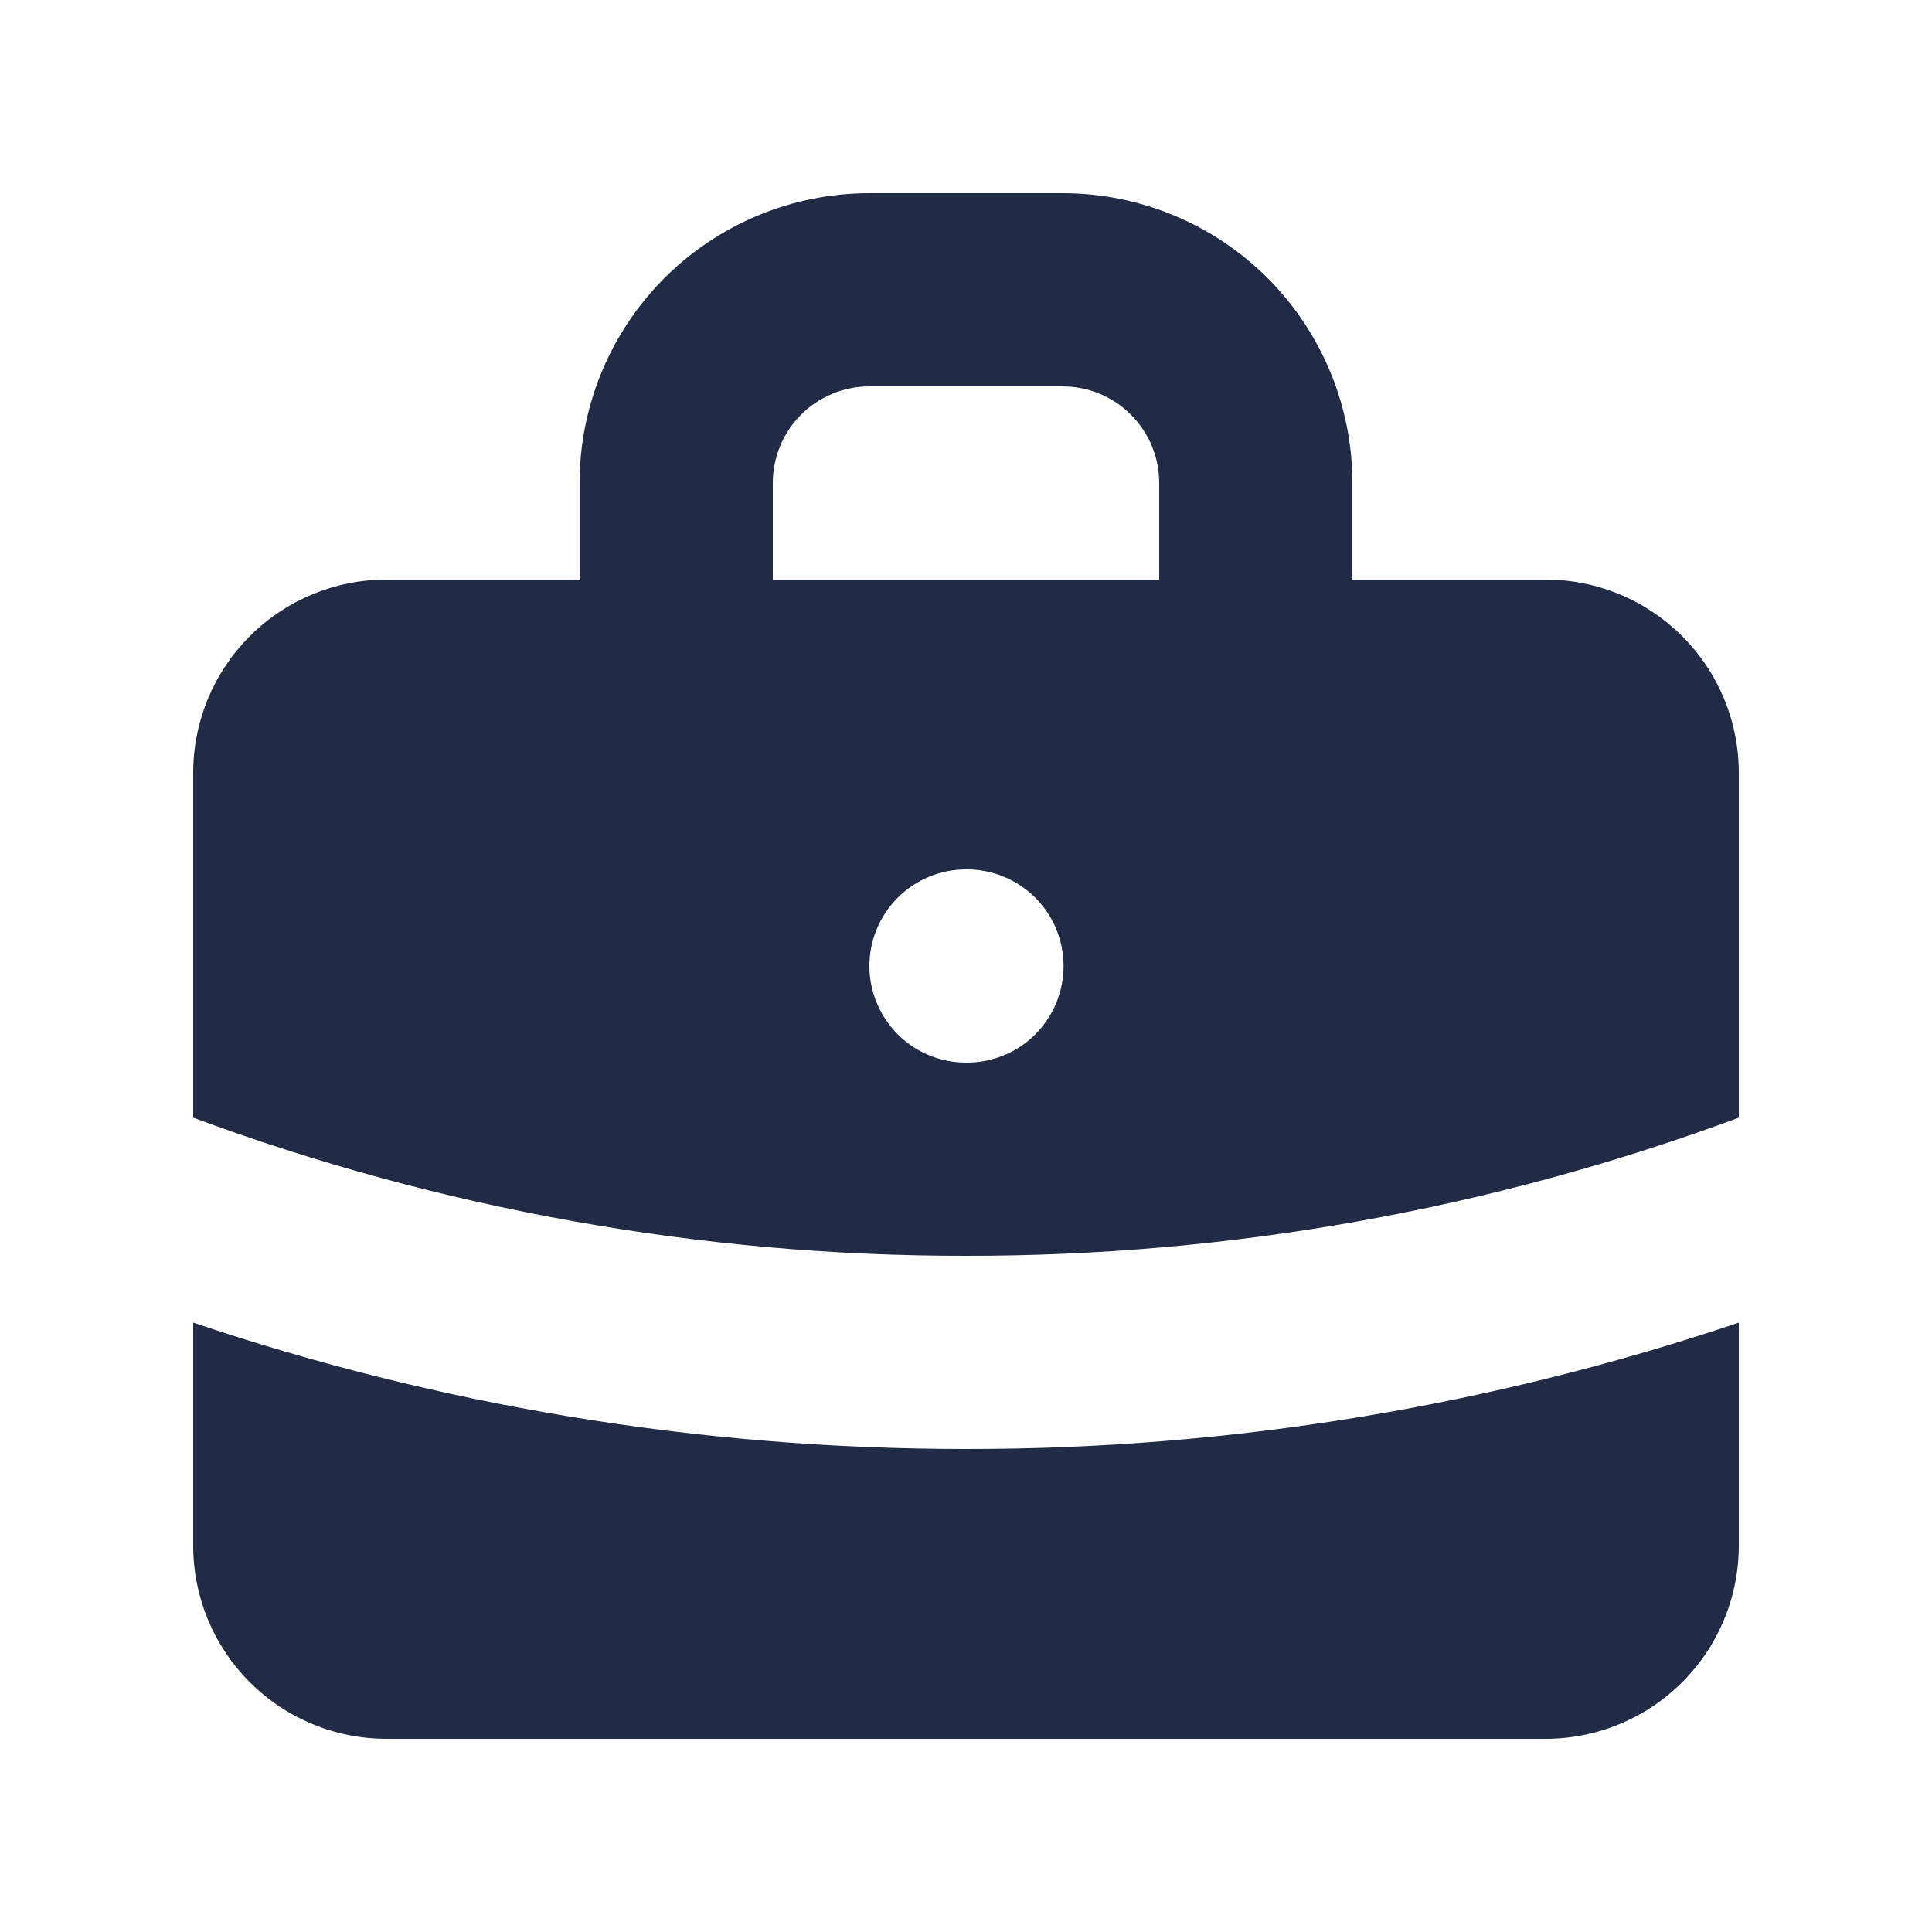<svg width="100" height="100" viewBox="0 0 24 24" fill="none" xmlns="http://www.w3.org/2000/svg">
    <path fill-rule="evenodd" clip-rule="evenodd"
        d="M7.2 7.2V6C7.2 5.045 7.579 4.13 8.254 3.454C8.93 2.779 9.845 2.4 10.8 2.4H13.2C14.155 2.4 15.07 2.779 15.746 3.454C16.421 4.13 16.8 5.045 16.8 6V7.2H19.2C19.837 7.2 20.447 7.453 20.897 7.903C21.347 8.353 21.6 8.963 21.6 9.6V13.884C18.528 15.023 15.277 15.604 12 15.6C8.723 15.604 5.472 15.023 2.4 13.884V9.6C2.4 8.963 2.653 8.353 3.103 7.903C3.553 7.453 4.163 7.2 4.8 7.2H7.2ZM9.6 6C9.6 5.682 9.726 5.377 9.951 5.152C10.177 4.926 10.482 4.8 10.8 4.8H13.2C13.518 4.8 13.823 4.926 14.049 5.152C14.274 5.377 14.4 5.682 14.4 6V7.2H9.6V6ZM10.8 12C10.8 11.682 10.927 11.377 11.152 11.152C11.377 10.927 11.682 10.8 12 10.8H12.012C12.33 10.8 12.636 10.927 12.861 11.152C13.086 11.377 13.212 11.682 13.212 12C13.212 12.318 13.086 12.623 12.861 12.849C12.636 13.074 12.33 13.2 12.012 13.2H12C11.682 13.2 11.377 13.074 11.152 12.849C10.927 12.623 10.8 12.318 10.8 12Z"
        fill="#222B45" />
    <path
        d="M2.4 16.43V19.2C2.4 19.837 2.653 20.447 3.103 20.897C3.553 21.347 4.163 21.6 4.8 21.6H19.2C19.837 21.6 20.447 21.347 20.897 20.897C21.347 20.447 21.6 19.837 21.6 19.2V16.43C18.507 17.473 15.264 18.003 12 18C8.645 18 5.416 17.448 2.4 16.43Z"
        fill="#222B45" />
</svg>